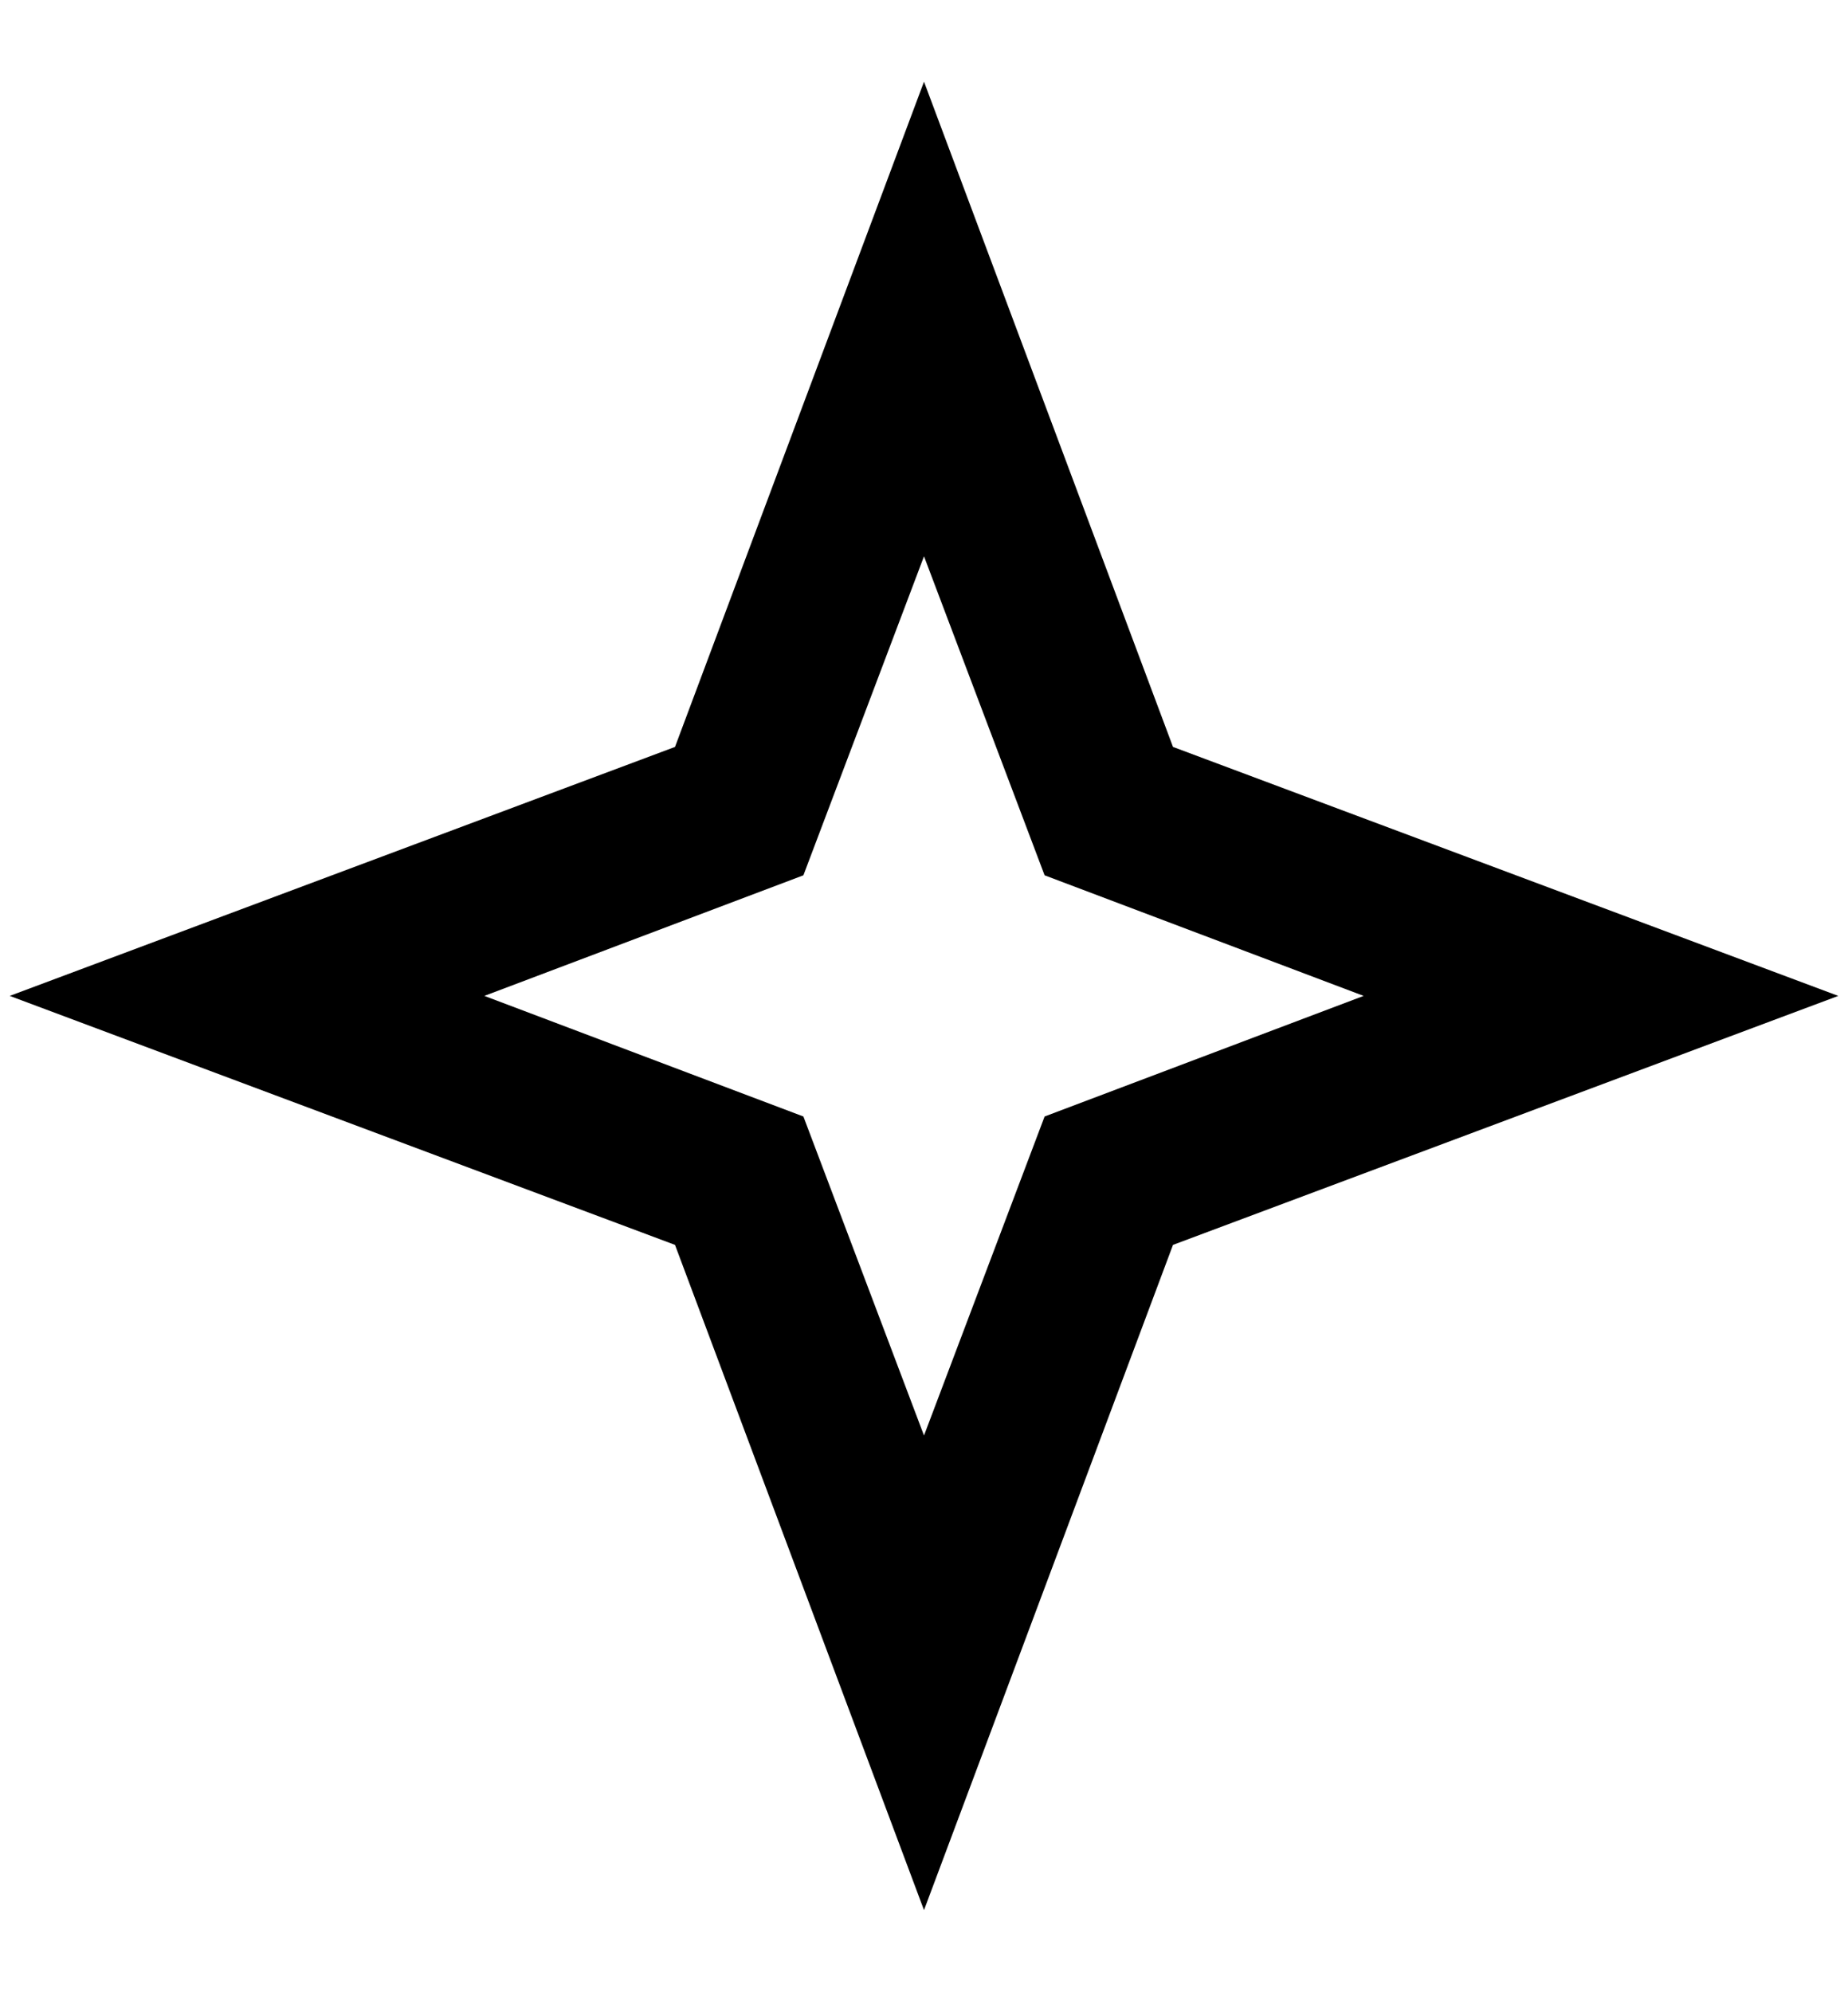 <?xml version="1.0" standalone="no"?>
<!DOCTYPE svg PUBLIC "-//W3C//DTD SVG 1.1//EN" "http://www.w3.org/Graphics/SVG/1.1/DTD/svg11.dtd" >
<svg xmlns="http://www.w3.org/2000/svg" xmlns:xlink="http://www.w3.org/1999/xlink" version="1.1" viewBox="-10 0 1900 2048">
   <path fill="currentColor"
d="M940 572l124 328l328 124l-328 124l-124 328l-124 -328l-328 -124l328 -124zM940 84l-256 684l-684 256l684 256l256 684l256 -684l684 -256l-684 -256z" />
</svg>
